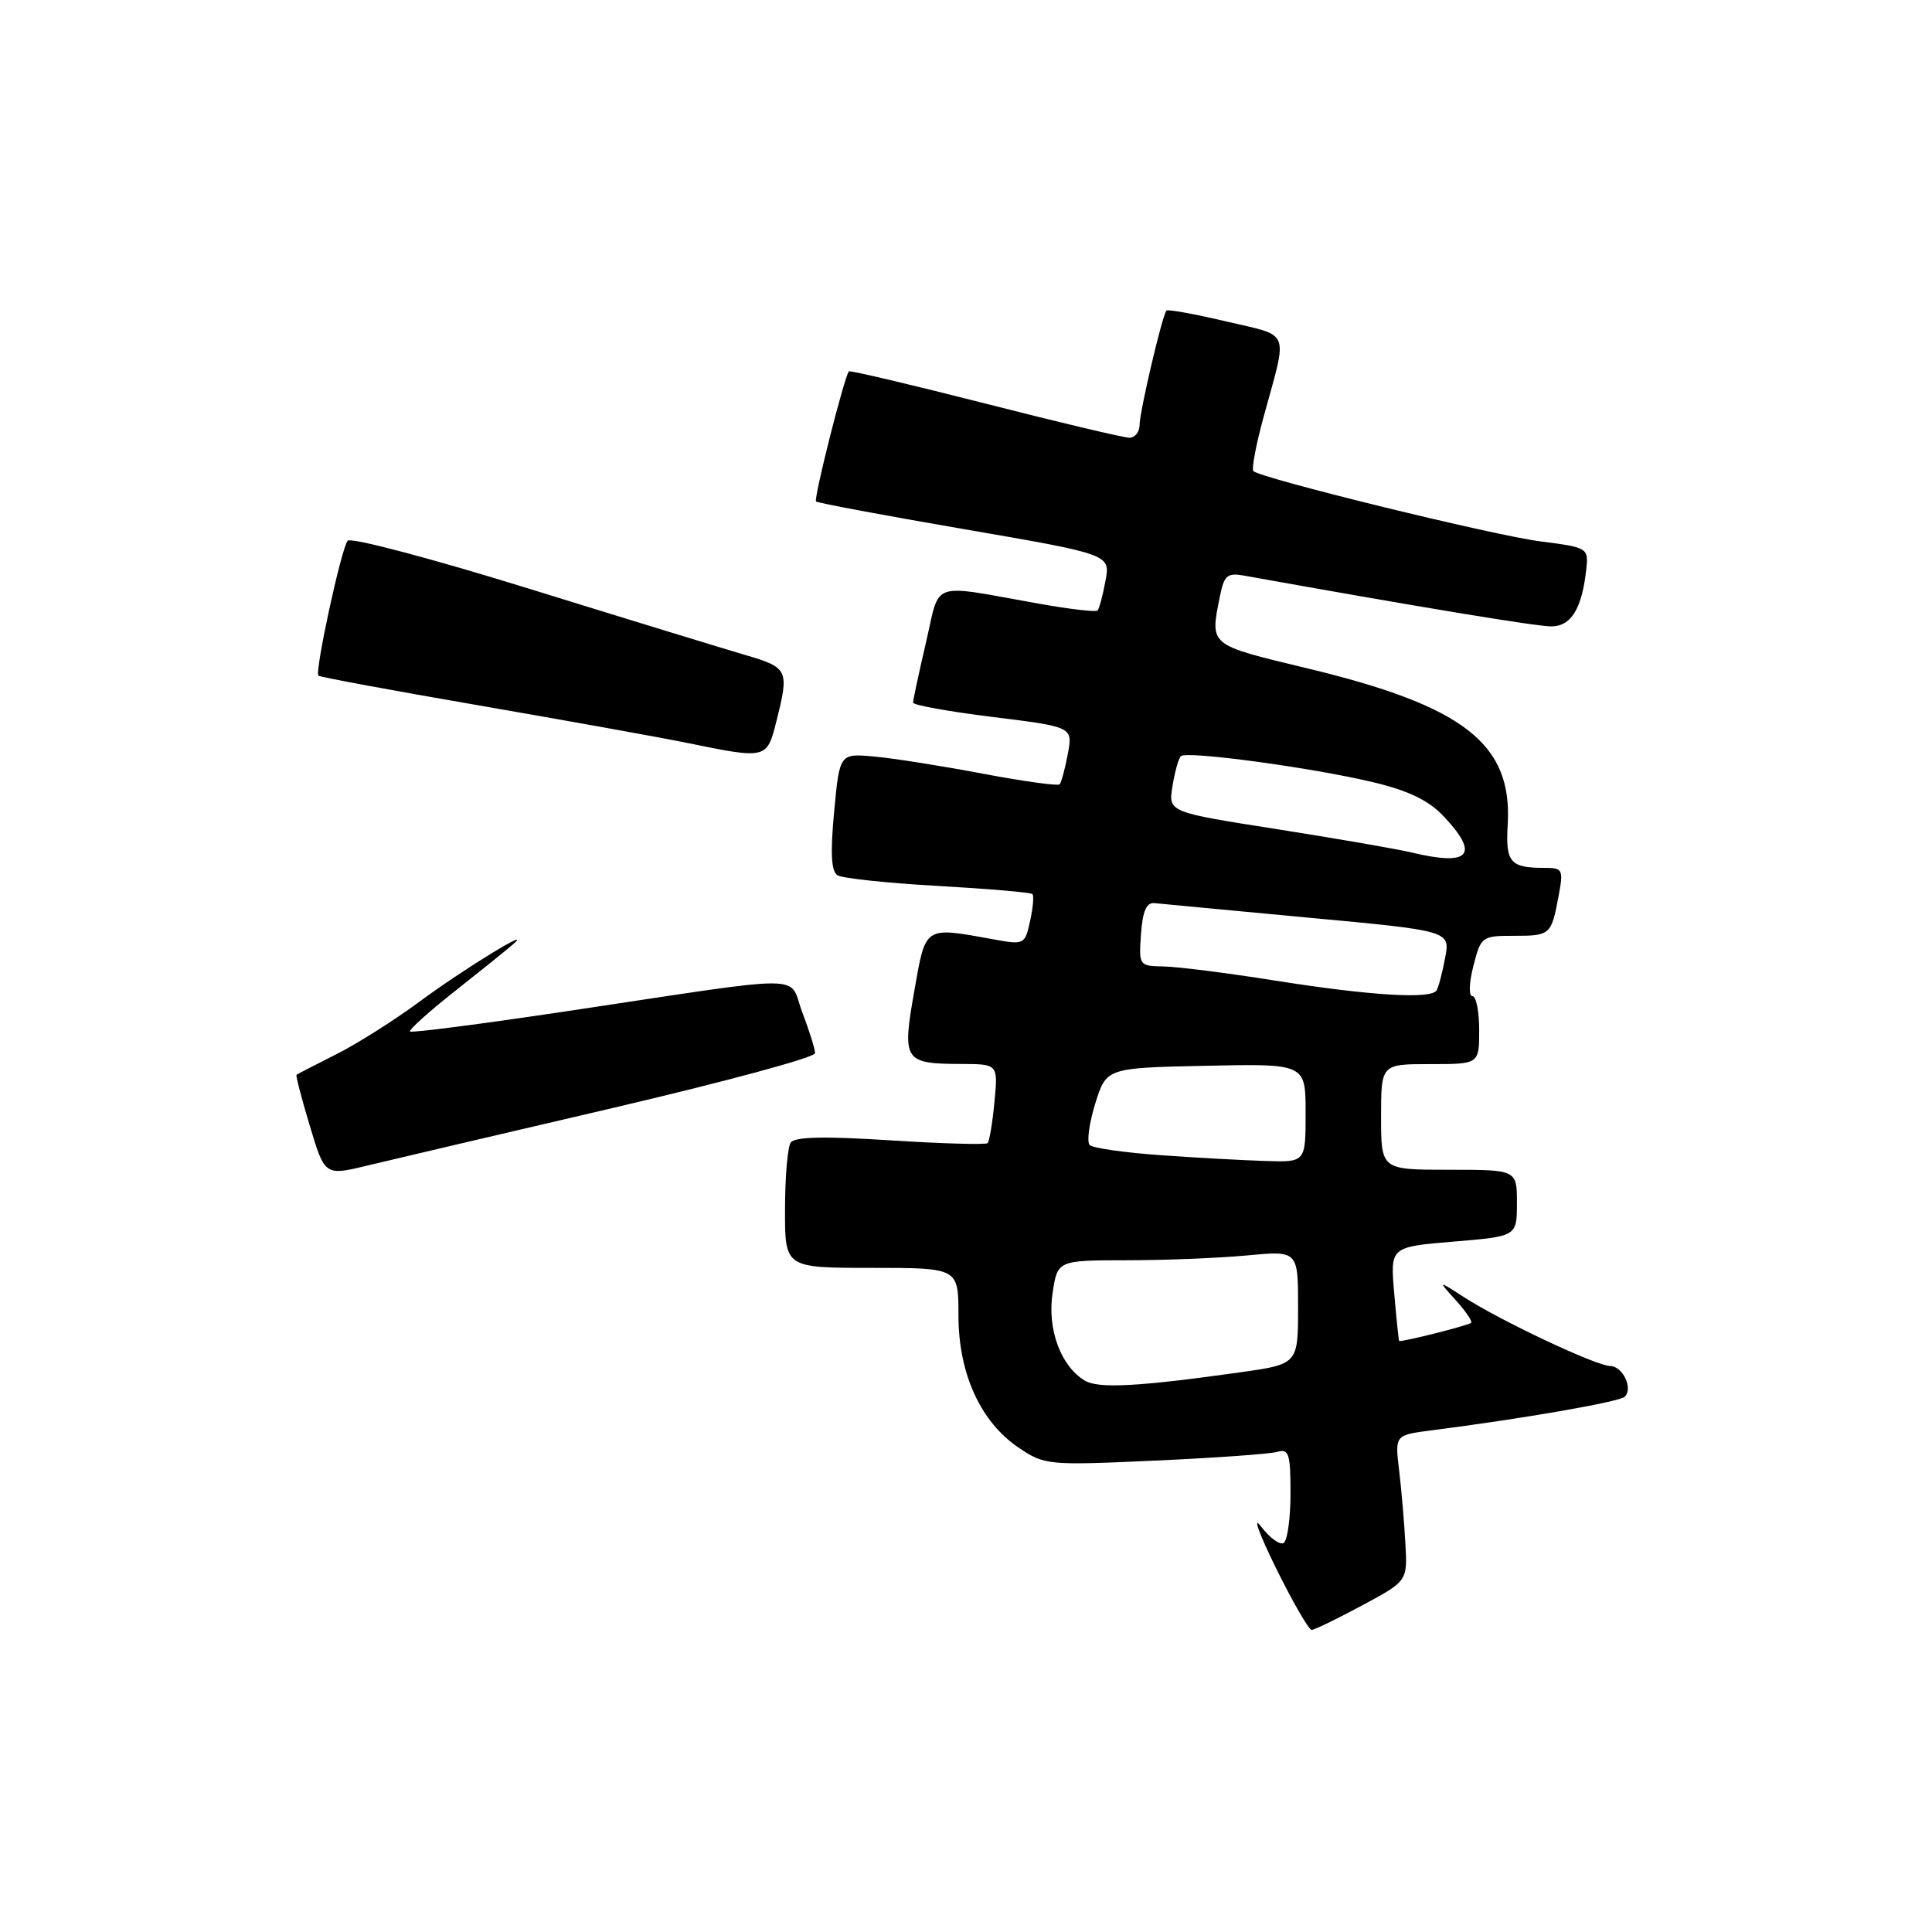 <?xml version="1.0" encoding="UTF-8" standalone="no"?>
<!DOCTYPE svg PUBLIC "-//W3C//DTD SVG 1.1//EN" "http://www.w3.org/Graphics/SVG/1.1/DTD/svg11.dtd" >
<svg xmlns="http://www.w3.org/2000/svg" xmlns:xlink="http://www.w3.org/1999/xlink" version="1.1" viewBox="0 0 256 256">
 <g >
 <path fill="currentColor"
d=" M 180.50 212.72 C 186.50 209.50 186.50 209.50 186.22 204.50 C 186.07 201.75 185.70 197.40 185.39 194.82 C 184.83 190.15 184.83 190.15 189.67 189.53 C 201.68 188.00 214.57 185.76 215.28 185.08 C 216.44 183.98 215.01 181.00 213.33 181.00 C 211.54 181.00 198.79 174.99 194.00 171.89 C 190.50 169.63 190.50 169.63 192.92 172.31 C 194.25 173.78 195.15 175.13 194.92 175.29 C 194.35 175.69 185.55 177.90 185.39 177.68 C 185.33 177.58 185.03 174.74 184.74 171.36 C 184.21 165.22 184.21 165.22 192.60 164.52 C 201.00 163.82 201.00 163.82 201.00 159.41 C 201.00 155.00 201.00 155.00 192.00 155.00 C 183.00 155.00 183.00 155.00 183.00 148.00 C 183.00 141.00 183.00 141.00 189.50 141.00 C 196.00 141.00 196.00 141.00 196.00 136.50 C 196.00 134.03 195.60 132.00 195.11 132.00 C 194.60 132.00 194.65 130.26 195.23 128.00 C 196.22 124.11 196.36 124.00 200.56 124.00 C 205.44 124.00 205.55 123.90 206.52 118.74 C 207.18 115.22 207.07 115.00 204.69 115.00 C 200.09 115.00 199.48 114.29 199.78 109.24 C 200.41 98.53 193.98 93.54 173.11 88.53 C 160.10 85.40 160.33 85.59 161.64 79.03 C 162.21 76.22 162.62 75.87 164.89 76.28 C 187.95 80.42 203.54 83.00 205.55 83.00 C 208.20 83.00 209.64 80.63 210.20 75.33 C 210.49 72.62 210.34 72.53 204.14 71.74 C 197.96 70.96 167.05 63.38 166.08 62.42 C 165.82 62.15 166.43 58.91 167.44 55.22 C 170.66 43.45 171.12 44.63 162.51 42.60 C 158.31 41.61 154.73 40.96 154.56 41.15 C 154.00 41.78 151.00 54.58 151.00 56.31 C 151.00 57.24 150.39 58.00 149.65 58.00 C 148.90 58.00 140.29 55.96 130.52 53.46 C 120.74 50.97 112.62 49.05 112.48 49.21 C 111.89 49.85 107.78 66.12 108.13 66.45 C 108.33 66.64 117.19 68.30 127.82 70.13 C 147.14 73.46 147.14 73.46 146.48 76.98 C 146.12 78.92 145.64 80.68 145.43 80.90 C 145.21 81.12 141.76 80.72 137.77 80.01 C 122.96 77.38 124.65 76.80 122.69 85.16 C 121.75 89.20 120.98 92.77 120.99 93.10 C 120.99 93.43 125.76 94.29 131.58 95.01 C 142.16 96.32 142.16 96.32 141.49 99.91 C 141.12 101.88 140.63 103.69 140.40 103.93 C 140.17 104.16 135.59 103.53 130.24 102.52 C 124.88 101.50 118.42 100.48 115.88 100.25 C 111.25 99.82 111.25 99.82 110.53 107.54 C 110.01 113.05 110.14 115.47 110.98 115.98 C 111.62 116.38 117.61 117.02 124.28 117.39 C 130.95 117.77 136.59 118.25 136.80 118.47 C 137.02 118.68 136.88 120.29 136.49 122.04 C 135.81 125.16 135.71 125.21 131.65 124.47 C 122.39 122.79 122.68 122.60 121.14 131.36 C 119.52 140.57 119.77 140.96 127.38 140.98 C 132.25 141.00 132.25 141.00 131.77 146.02 C 131.51 148.78 131.10 151.24 130.86 151.47 C 130.63 151.70 124.83 151.54 117.97 151.10 C 109.21 150.54 105.28 150.63 104.77 151.40 C 104.36 152.01 104.02 155.99 104.02 160.25 C 104.00 168.00 104.00 168.00 115.50 168.00 C 127.00 168.00 127.00 168.00 127.00 174.29 C 127.00 182.00 129.92 188.42 135.00 191.84 C 138.41 194.14 138.89 194.18 153.00 193.54 C 160.97 193.18 168.29 192.66 169.25 192.38 C 170.78 191.93 171.00 192.62 171.00 197.87 C 171.00 201.18 170.59 204.14 170.09 204.45 C 169.59 204.76 168.23 203.77 167.09 202.26 C 165.94 200.74 166.83 203.21 169.06 207.75 C 171.30 212.29 173.43 215.99 173.81 215.97 C 174.19 215.96 177.20 214.49 180.50 212.72 Z  M 81.25 146.80 C 95.96 143.36 108.00 140.11 108.00 139.56 C 108.00 139.01 107.24 136.59 106.32 134.17 C 104.36 129.04 108.04 129.06 75.11 133.99 C 63.89 135.67 54.55 136.88 54.34 136.68 C 54.14 136.48 56.77 134.10 60.18 131.41 C 63.60 128.71 67.09 125.90 67.94 125.16 C 70.99 122.55 61.40 128.42 55.51 132.78 C 52.22 135.21 47.27 138.34 44.51 139.72 C 41.76 141.11 39.40 142.32 39.29 142.42 C 39.17 142.51 39.96 145.57 41.06 149.20 C 43.04 155.81 43.04 155.81 48.77 154.42 C 51.92 153.66 66.54 150.23 81.25 146.80 Z  M 102.88 95.56 C 104.59 88.76 104.45 88.46 98.75 86.79 C 95.86 85.94 82.99 82.00 70.15 78.02 C 57.32 74.04 46.48 71.17 46.07 71.65 C 45.23 72.61 41.68 89.01 42.19 89.53 C 42.37 89.71 51.97 91.49 63.51 93.48 C 75.06 95.48 87.42 97.70 91.00 98.43 C 101.60 100.60 101.61 100.60 102.88 95.56 Z  M 143.75 182.94 C 140.57 181.05 138.75 176.13 139.47 171.37 C 140.12 167.00 140.12 167.00 149.31 166.99 C 154.37 166.99 161.54 166.70 165.25 166.35 C 172.00 165.71 172.00 165.71 172.00 173.23 C 172.00 180.76 172.00 180.76 164.25 181.85 C 150.80 183.74 145.56 184.02 143.75 182.94 Z  M 153.81 153.07 C 149.03 152.73 144.79 152.13 144.39 151.72 C 143.98 151.32 144.32 148.85 145.12 146.24 C 146.60 141.50 146.60 141.50 159.80 141.22 C 173.00 140.94 173.00 140.94 173.00 147.47 C 173.00 154.00 173.00 154.00 167.75 153.84 C 164.86 153.75 158.59 153.41 153.81 153.07 Z  M 169.00 129.94 C 162.68 128.93 156.01 128.09 154.19 128.06 C 150.93 128.00 150.89 127.95 151.19 123.75 C 151.41 120.68 151.92 119.55 153.00 119.67 C 153.82 119.76 162.97 120.62 173.33 121.59 C 192.16 123.34 192.16 123.34 191.49 126.91 C 191.12 128.88 190.61 130.83 190.35 131.24 C 189.62 132.42 181.58 131.93 169.00 129.94 Z  M 187.00 112.95 C 185.07 112.49 177.04 111.10 169.15 109.86 C 154.80 107.61 154.80 107.61 155.36 104.18 C 155.66 102.29 156.16 100.50 156.47 100.20 C 157.21 99.46 173.87 101.71 182.00 103.66 C 186.61 104.76 189.30 106.06 191.25 108.12 C 196.13 113.28 194.77 114.82 187.00 112.95 Z "/>
</g>
</svg>